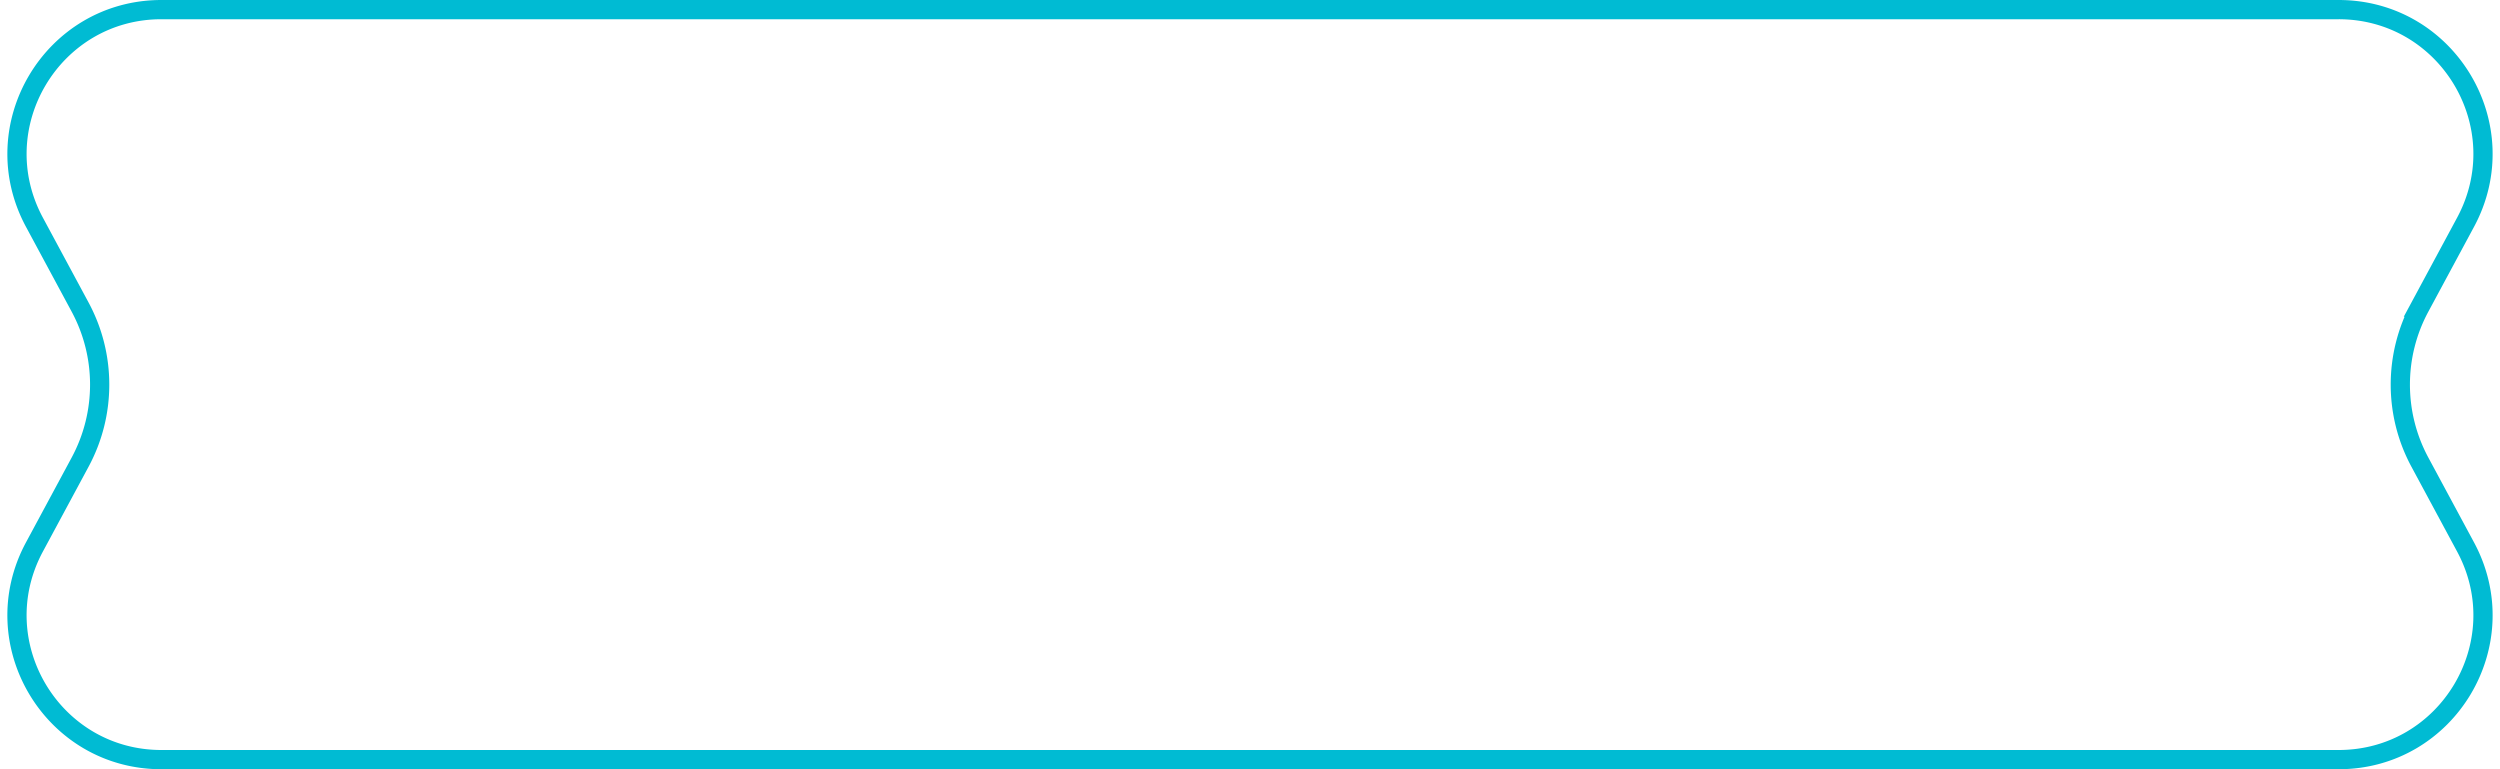 <svg width="130" height="40" fill="none" xmlns="http://www.w3.org/2000/svg"><path d="M1.79 11.556C-.9 6.559 2.72.5 8.394.5h113.212c5.675 0 9.294 6.059 6.604 11.056l-2.377 4.414a8.498 8.498 0 000 8.06l2.377 4.414c2.69 4.997-.929 11.056-6.604 11.056H8.394C2.719 39.5-.9 33.441 1.79 28.444l2.377-4.414a8.5 8.5 0 000-8.06L1.79 11.556z" stroke="#00BBD3"/></svg>
